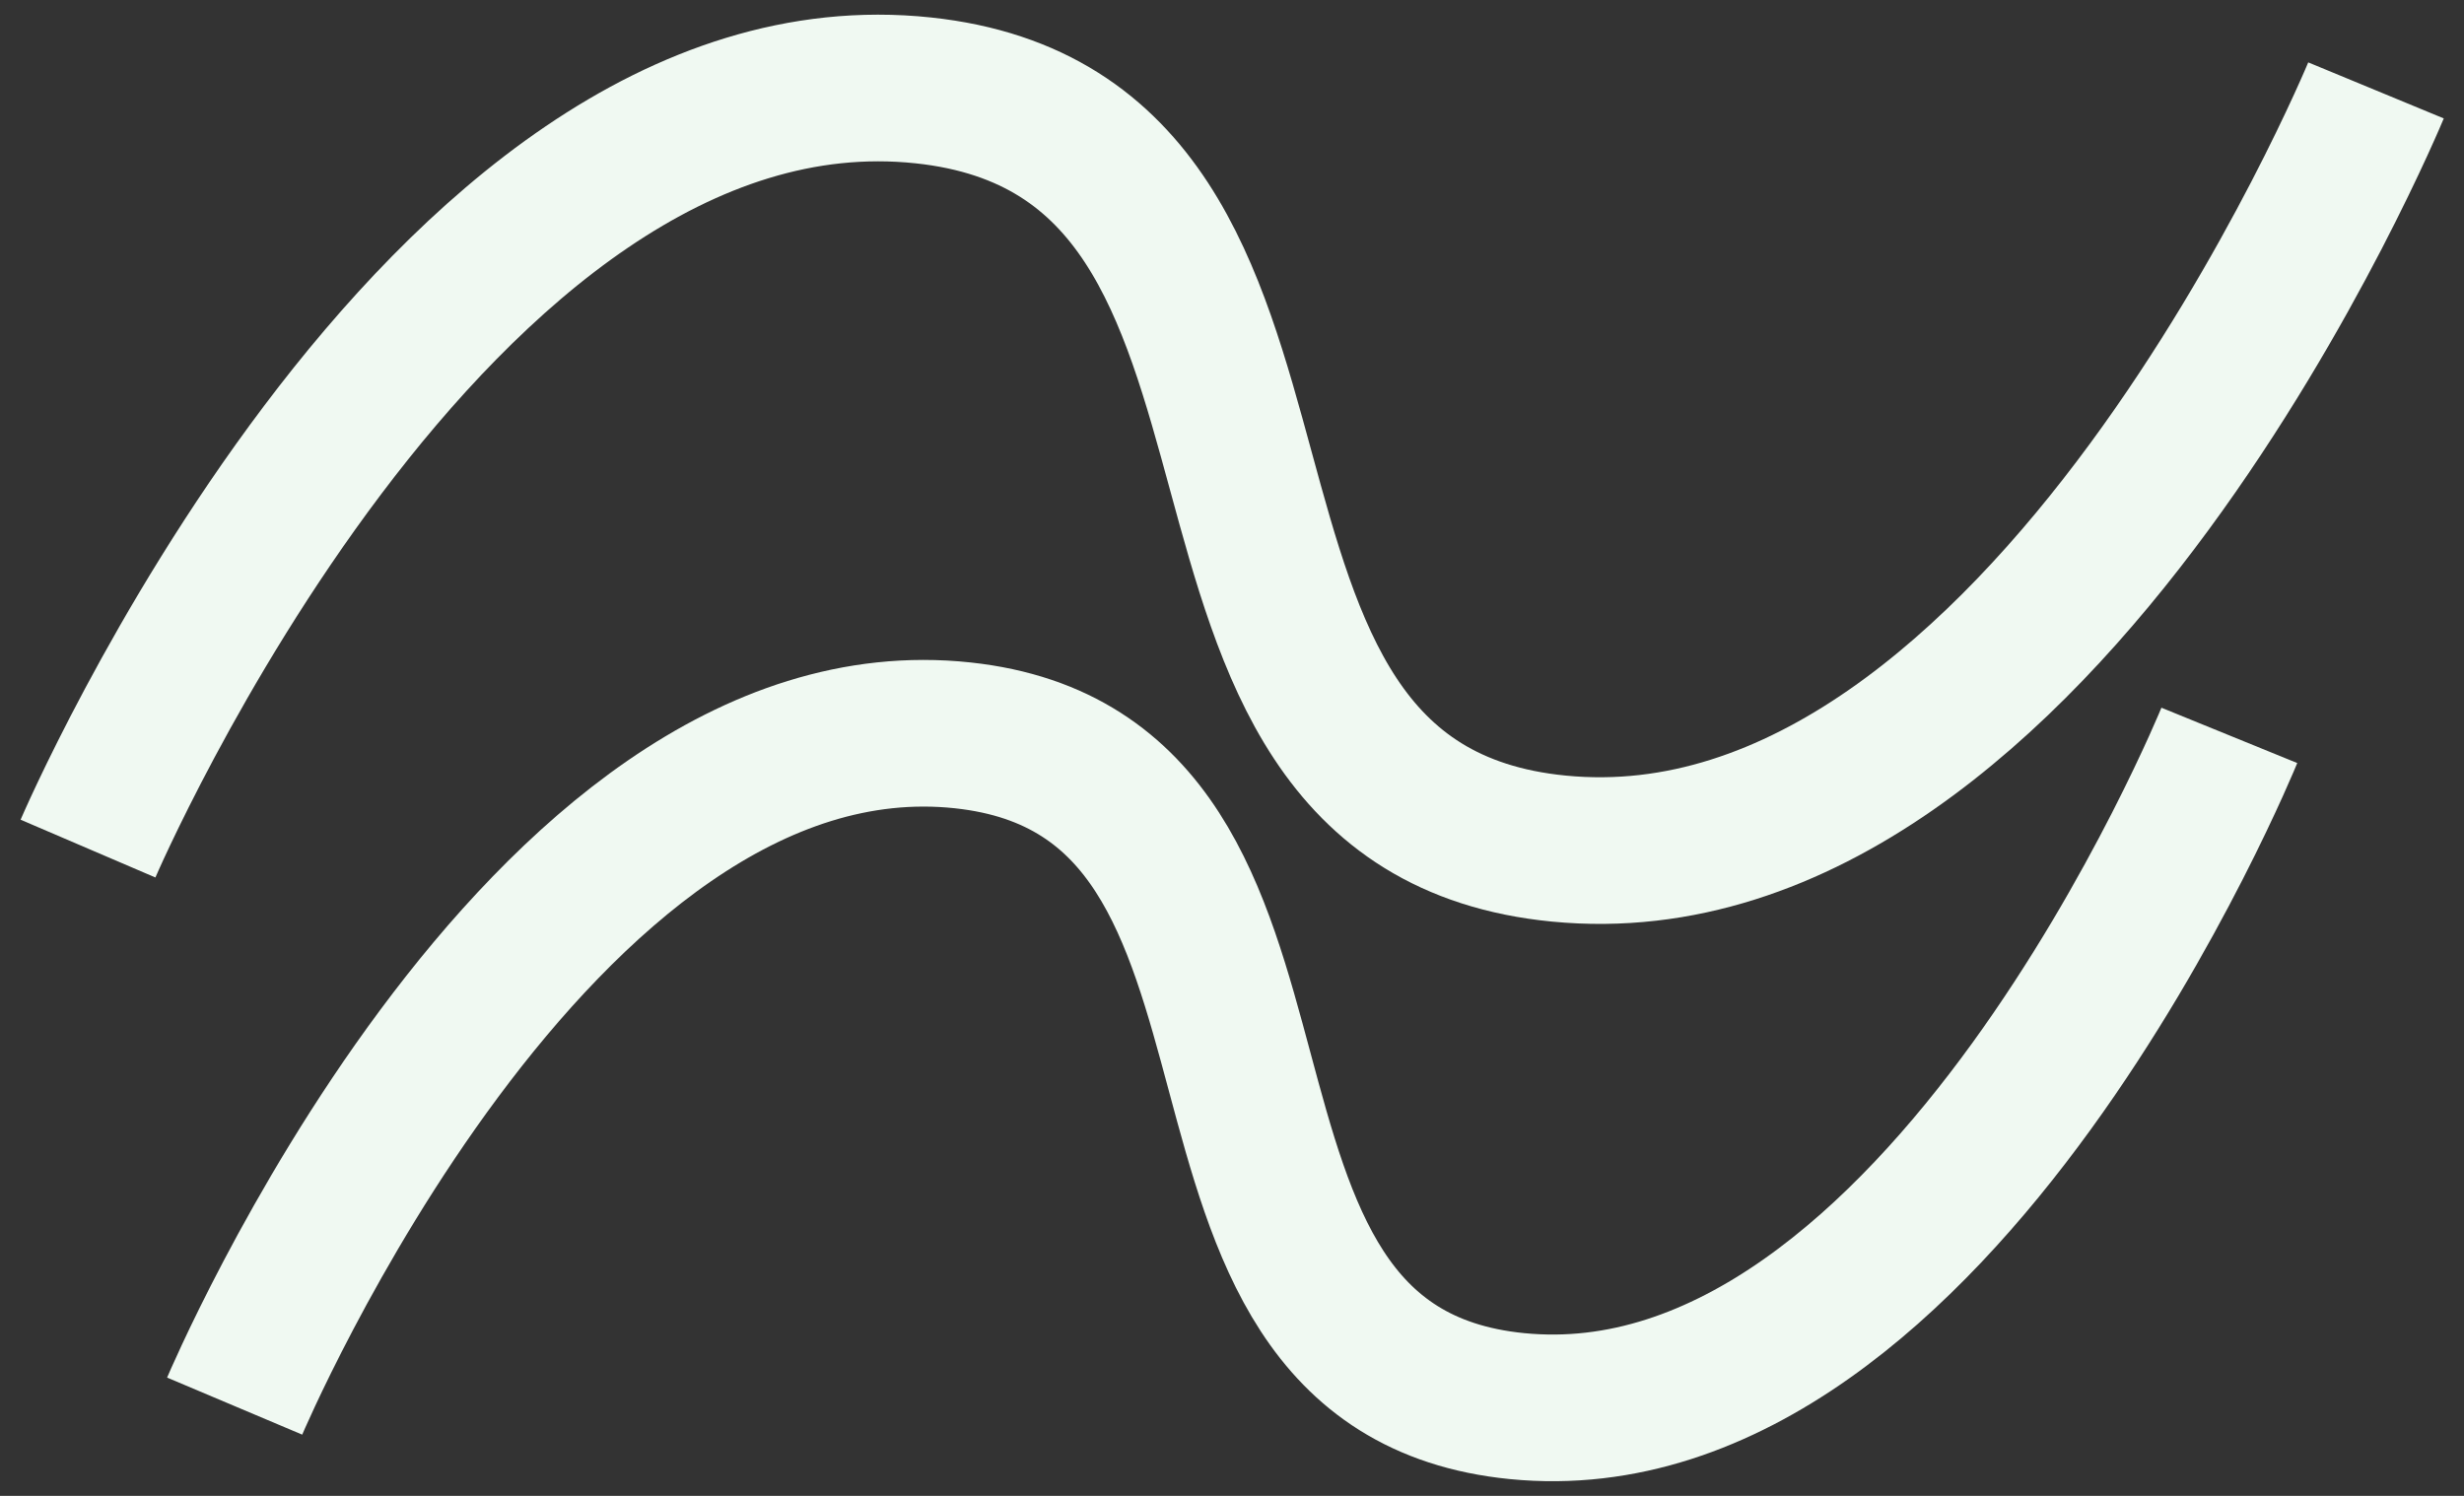 <svg width="84" height="51" viewBox="0 0 84 51" fill="none" xmlns="http://www.w3.org/2000/svg">
<rect x="0" y="0" width="84" height="51" fill="#333333" stroke="none"/>
<path d="M3 28.932C3 28.932 14.838 1.31 31.476 3.082C46.498 4.681 38.1 27.464 53.143 28.932C69.646 30.542 81 3.082 81 3.082" stroke="#F0F9F2" stroke-width="5"/>
<path d="M8 47.94C8 47.94 18.32 23.505 32.825 25.072C45.922 26.487 38.6 46.641 51.714 47.94C66.102 49.364 76 25.072 76 25.072" stroke="#F0F9F2" stroke-width="5"/>
</svg>
